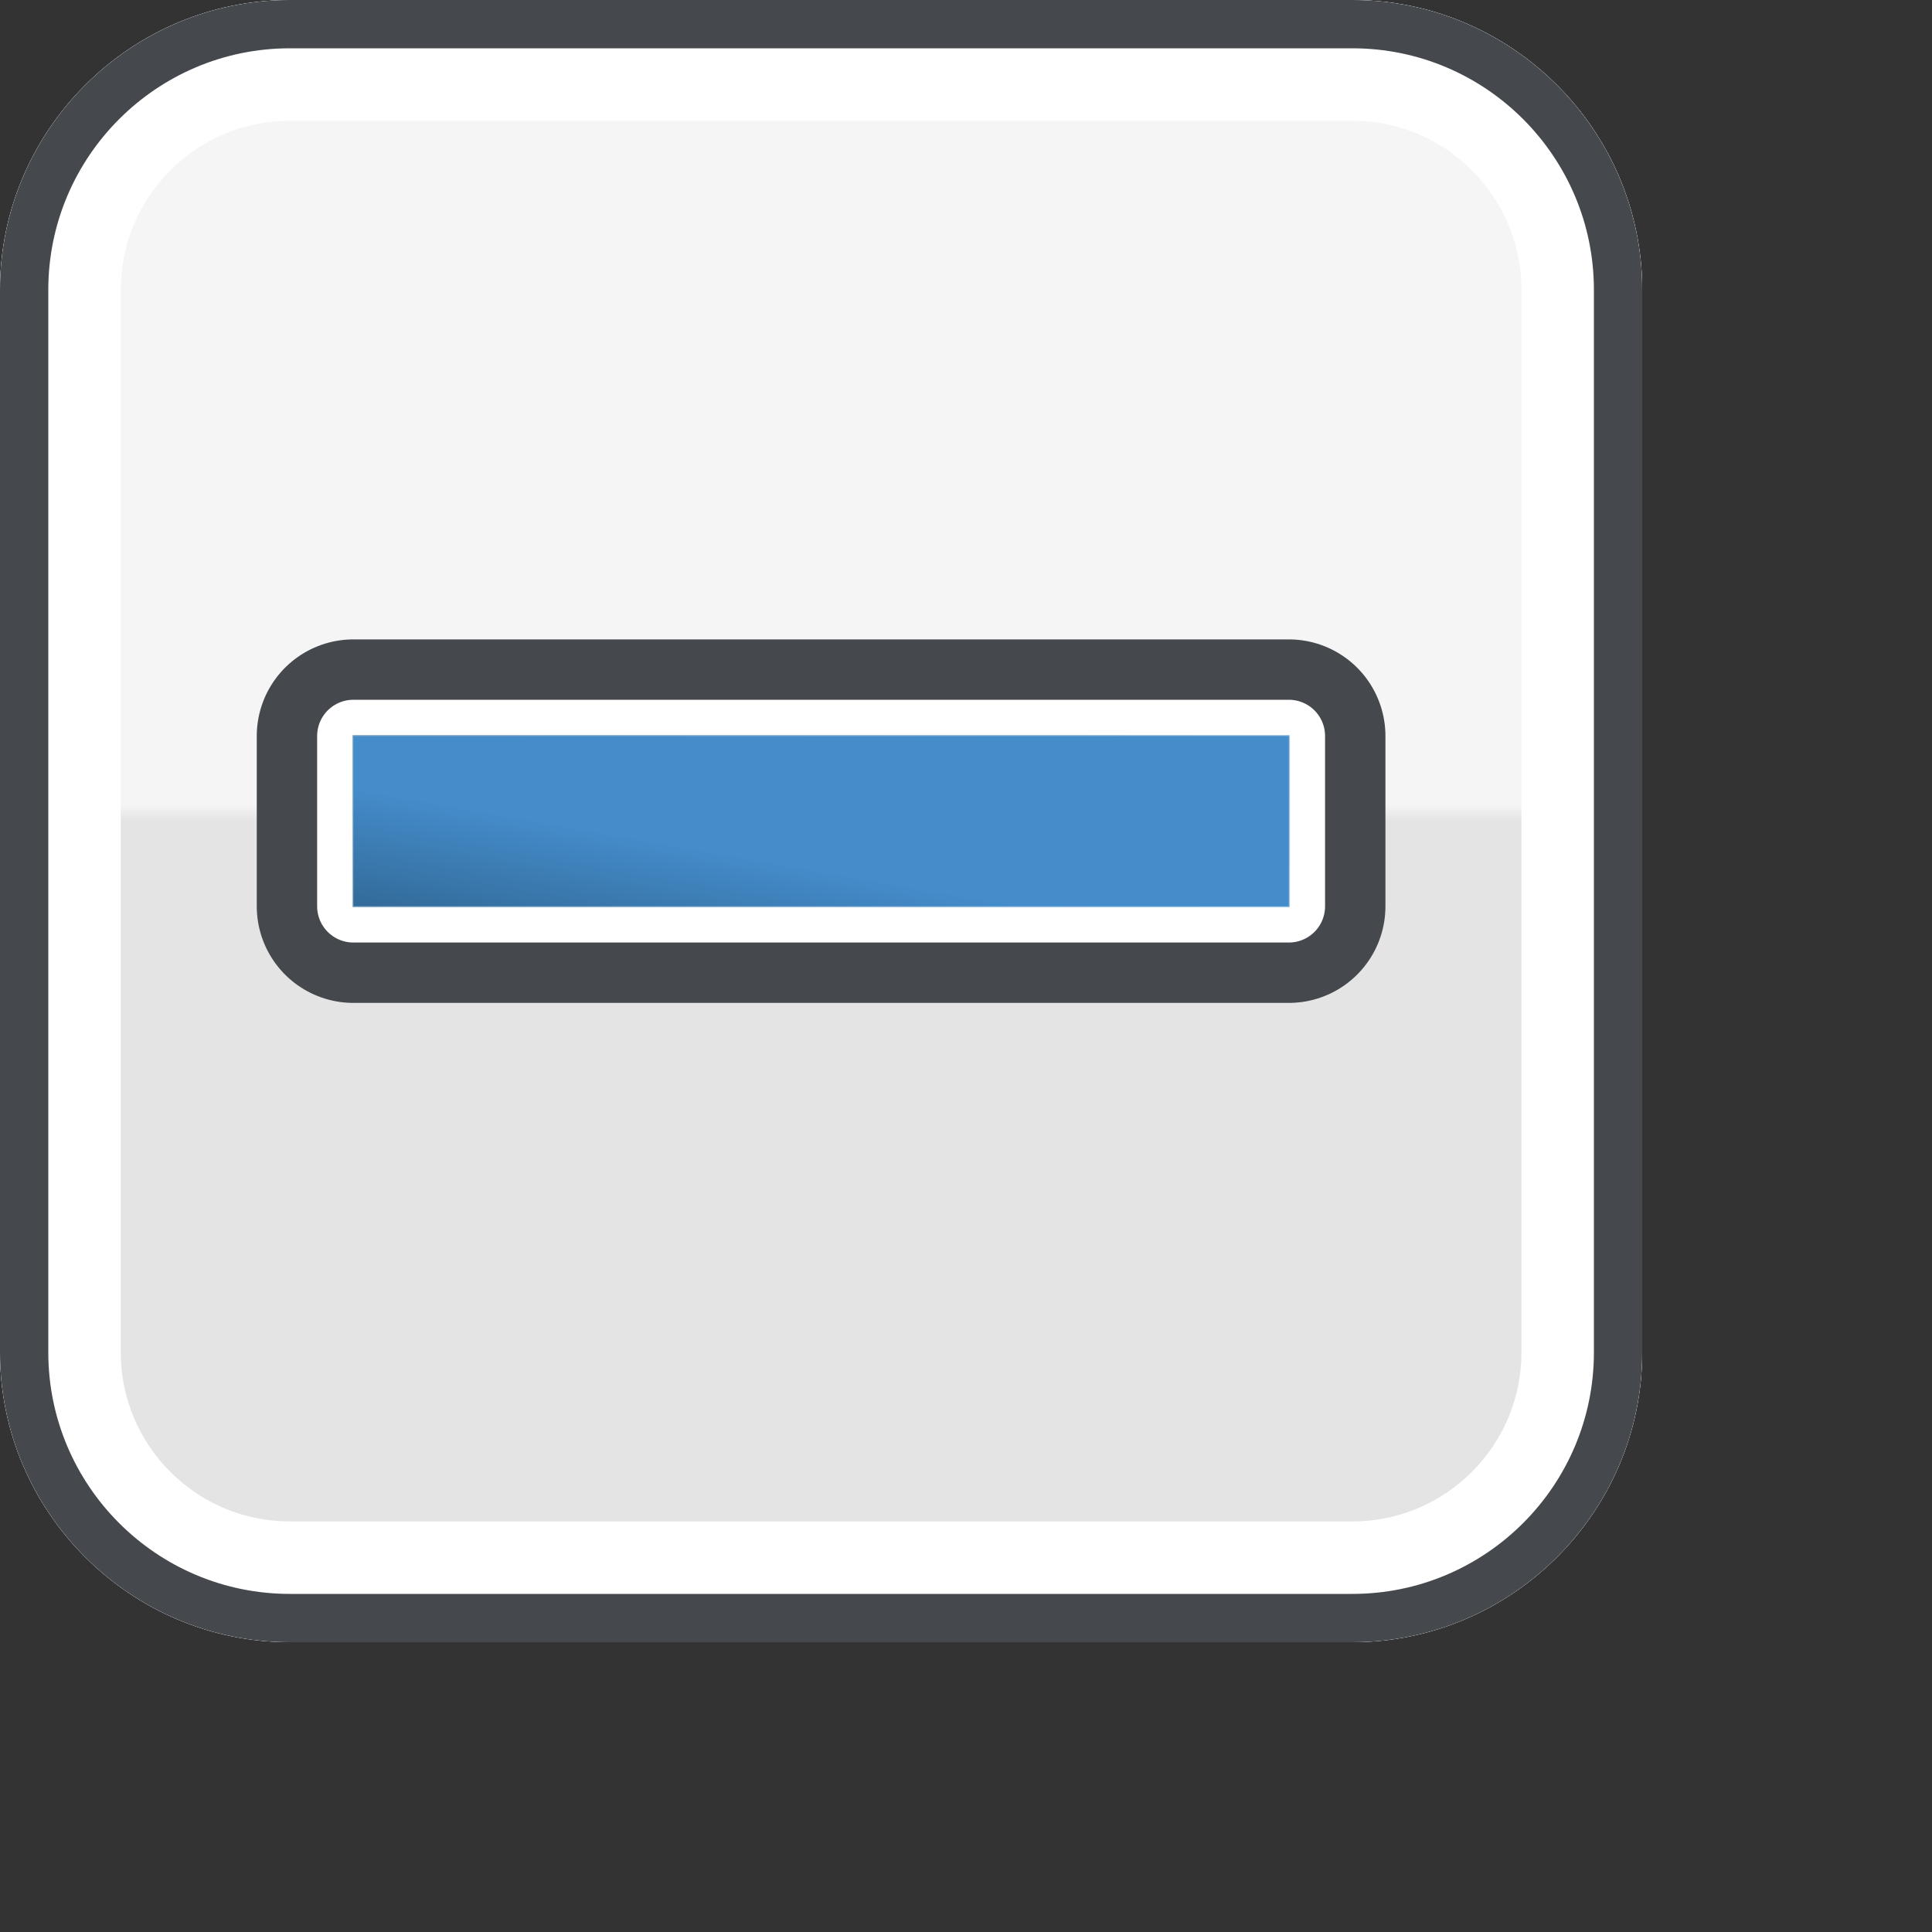 <?xml version="1.0" encoding="iso-8859-1"?>
<!-- Generator: Adobe Illustrator 16.0.0, SVG Export Plug-In . SVG Version: 6.00 Build 0)  -->
<!DOCTYPE svg PUBLIC "-//W3C//DTD SVG 1.1//EN" "http://www.w3.org/Graphics/SVG/1.1/DTD/svg11.dtd">
<svg version="1.1" xmlns="http://www.w3.org/2000/svg" xmlns:xlink="http://www.w3.org/1999/xlink" x="0px" y="0px" width="20px"
	 height="20px" viewBox="0 0 20 20" style="enable-background:new 0 0 20 20;" xml:space="preserve">
<rect x="0" y="0" width="20" height="20" fill="#333333" stroke="none"/>
<g id="checkbox-intermediate">
	<g>
		<rect id="le_wrappier_11_" y="0" style="fill:none;" width="20" height="20"/>
		<g>
			<g id="checkbox-2px-corner_5_">
				<linearGradient id="SVGID_1_" gradientUnits="userSpaceOnUse" x1="8.499" y1="4.882812e-04" x2="8.499" y2="17">
					<stop  offset="0" style="stop-color:#F5F5F5"/>
					<stop  offset="0.49" style="stop-color:#F5F5F5"/>
					<stop  offset="0.5" style="stop-color:#E4E4E4"/>
					<stop  offset="1" style="stop-color:#E4E4E4"/>
				</linearGradient>
				<path style="fill:url(#SVGID_1_);" d="M0,14c0,1.65,1.35,3,3,3h11c1.65,0,3-1.35,3-3V3c0-1.65-1.35-3-3-3H3c-1.65,0-3,1.35-3,3
					V14z"/>
				<g>
					<path style="fill:#FFFFFF;" d="M14,1.25c0.965,0,1.75,0.785,1.75,1.75v11c0,0.965-0.785,1.75-1.75,1.75H3
						c-0.965,0-1.75-0.785-1.75-1.75V3c0-0.965,0.785-1.75,1.75-1.75H14 M14,0H3c-1.65,0-3,1.35-3,3v11c0,1.65,1.35,3,3,3h11
						c1.65,0,3-1.35,3-3V3C17,1.351,15.65,0,14,0L14,0z"/>
				</g>
				<g>
					<path style="fill:#45494D;" d="M14,0.5c1.379,0,2.5,1.122,2.5,2.5v11c0,1.379-1.121,2.5-2.5,2.5H3c-1.378,0-2.5-1.121-2.5-2.5
						V3c0-1.378,1.122-2.5,2.5-2.5H14 M14,0H3c-1.65,0-3,1.35-3,3v11c0,1.65,1.35,3,3,3h11c1.65,0,3-1.35,3-3V3
						C17,1.351,15.65,0,14,0L14,0z"/>
				</g>
			</g>
			<g id="intermediate-indicator_6_">
				
					<rect x="3.658" y="7.619" style="fill:none;stroke:#45494D;stroke-width:2;stroke-linecap:round;stroke-linejoin:round;stroke-miterlimit:10;" width="9.684" height="1.763"/>
				
					<rect x="3.658" y="7.619" style="fill:none;stroke:#FFFFFF;stroke-width:0.75;stroke-linecap:round;stroke-linejoin:round;stroke-miterlimit:10;" width="9.684" height="1.763"/>
				<linearGradient id="SVGID_2_" gradientUnits="userSpaceOnUse" x1="11.784" y1="11.256" x2="5.217" y2="5.745">
					<stop  offset="0" style="stop-color:#66A2D7"/>
					<stop  offset="1" style="stop-color:#517FA5"/>
				</linearGradient>
				
					<rect x="3.658" y="7.619" style="opacity:0.6;fill:none;stroke:url(#SVGID_2_);stroke-width:0.022;stroke-linecap:round;stroke-linejoin:round;stroke-miterlimit:10;" width="9.684" height="1.763"/>
				<linearGradient id="SVGID_3_" gradientUnits="userSpaceOnUse" x1="8.209" y1="10.154" x2="8.413" y2="8.996">
					<stop  offset="0" style="stop-color:#336B9A"/>
					<stop  offset="1" style="stop-color:#448CCA"/>
				</linearGradient>
				<rect x="3.658" y="7.619" style="fill:url(#SVGID_3_);" width="9.684" height="1.763"/>
			</g>
		</g>
	</g>
</g>
<g id="Layer_1">
</g>
</svg>
